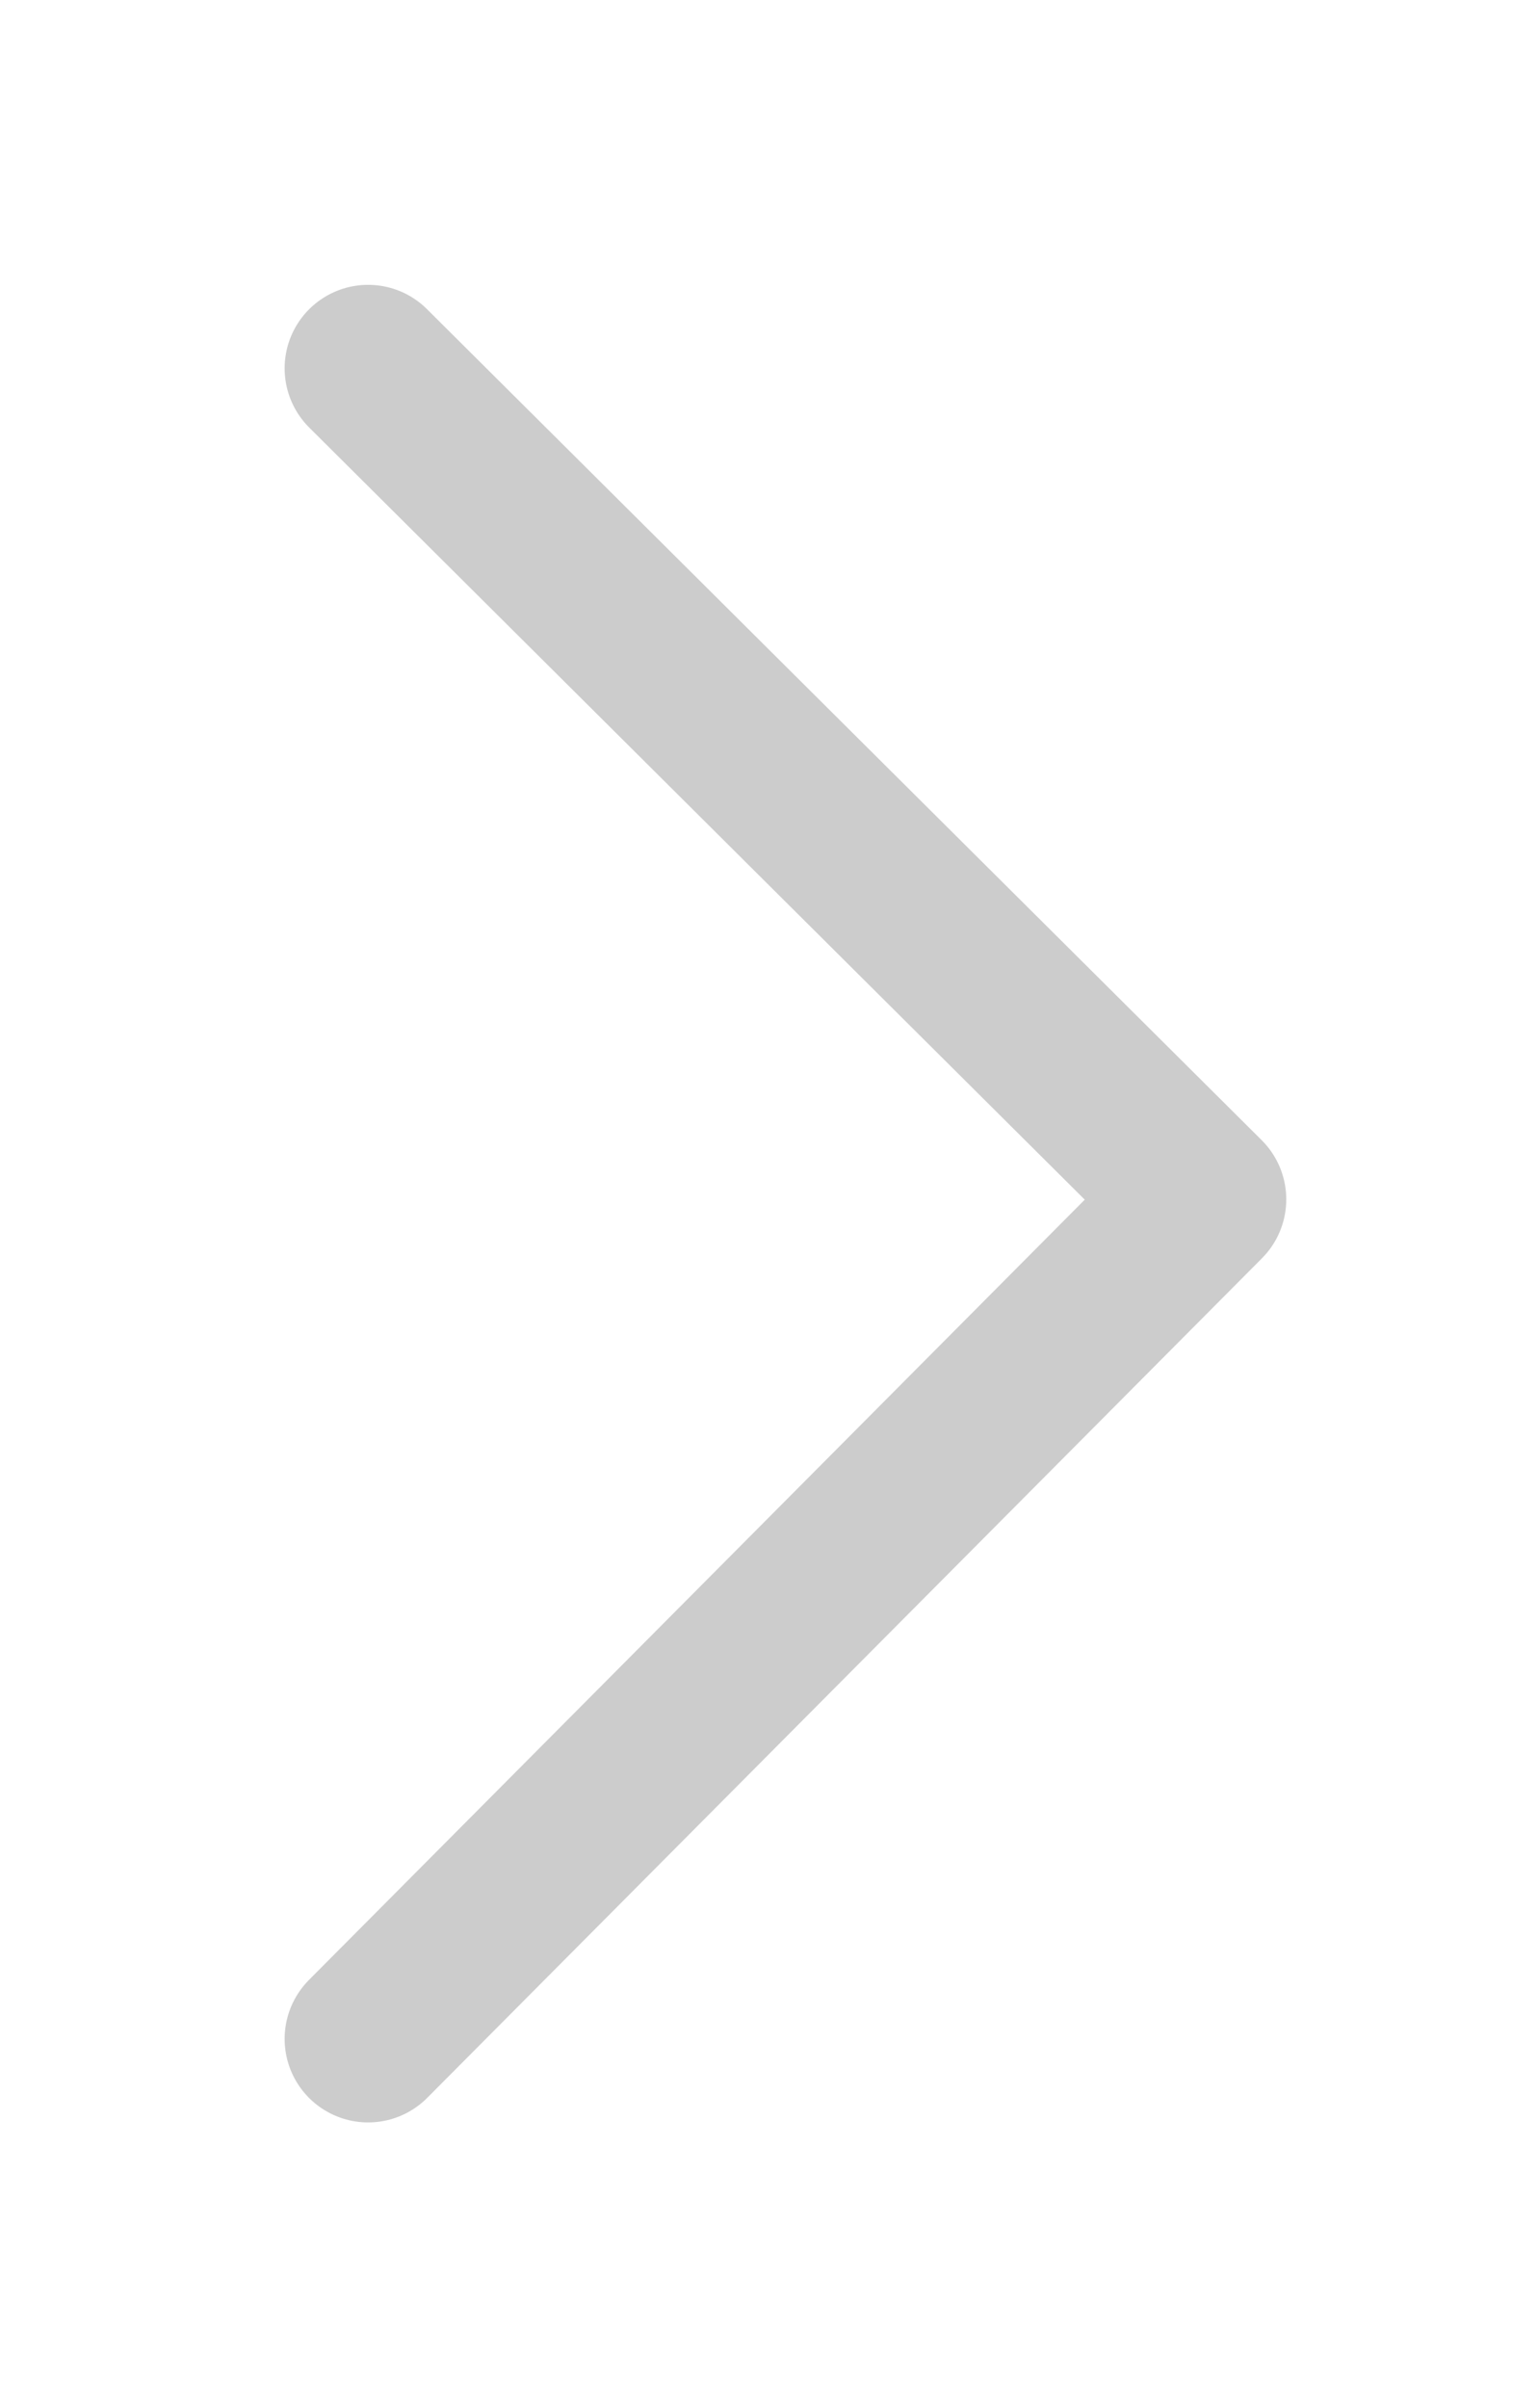 <svg xmlns="http://www.w3.org/2000/svg" width="18.414" height="28.828" viewBox="0 0 18.414 28.828">
    <defs>
        <filter id="a" x="0" y="0" width="18.414" height="28.828" filterUnits="userSpaceOnUse">
            <feOffset/>
            <feGaussianBlur stdDeviation="1" result="blur"/>
            <feFlood flood-color="#333" flood-opacity=".6"/>
            <feComposite operator="in" in2="blur"/>
            <feComposite in="SourceGraphic"/>
        </filter>
    </defs>
    <g style="filter:url(#a)">
        <path data-name="ico_next 20" d="M0 10 9.949 0 20 10" transform="rotate(90 5 9.41)" style="fill:none;stroke:#ccc;stroke-linecap:round;stroke-linejoin:round;stroke-width:2px"/>
    </g>
</svg>
